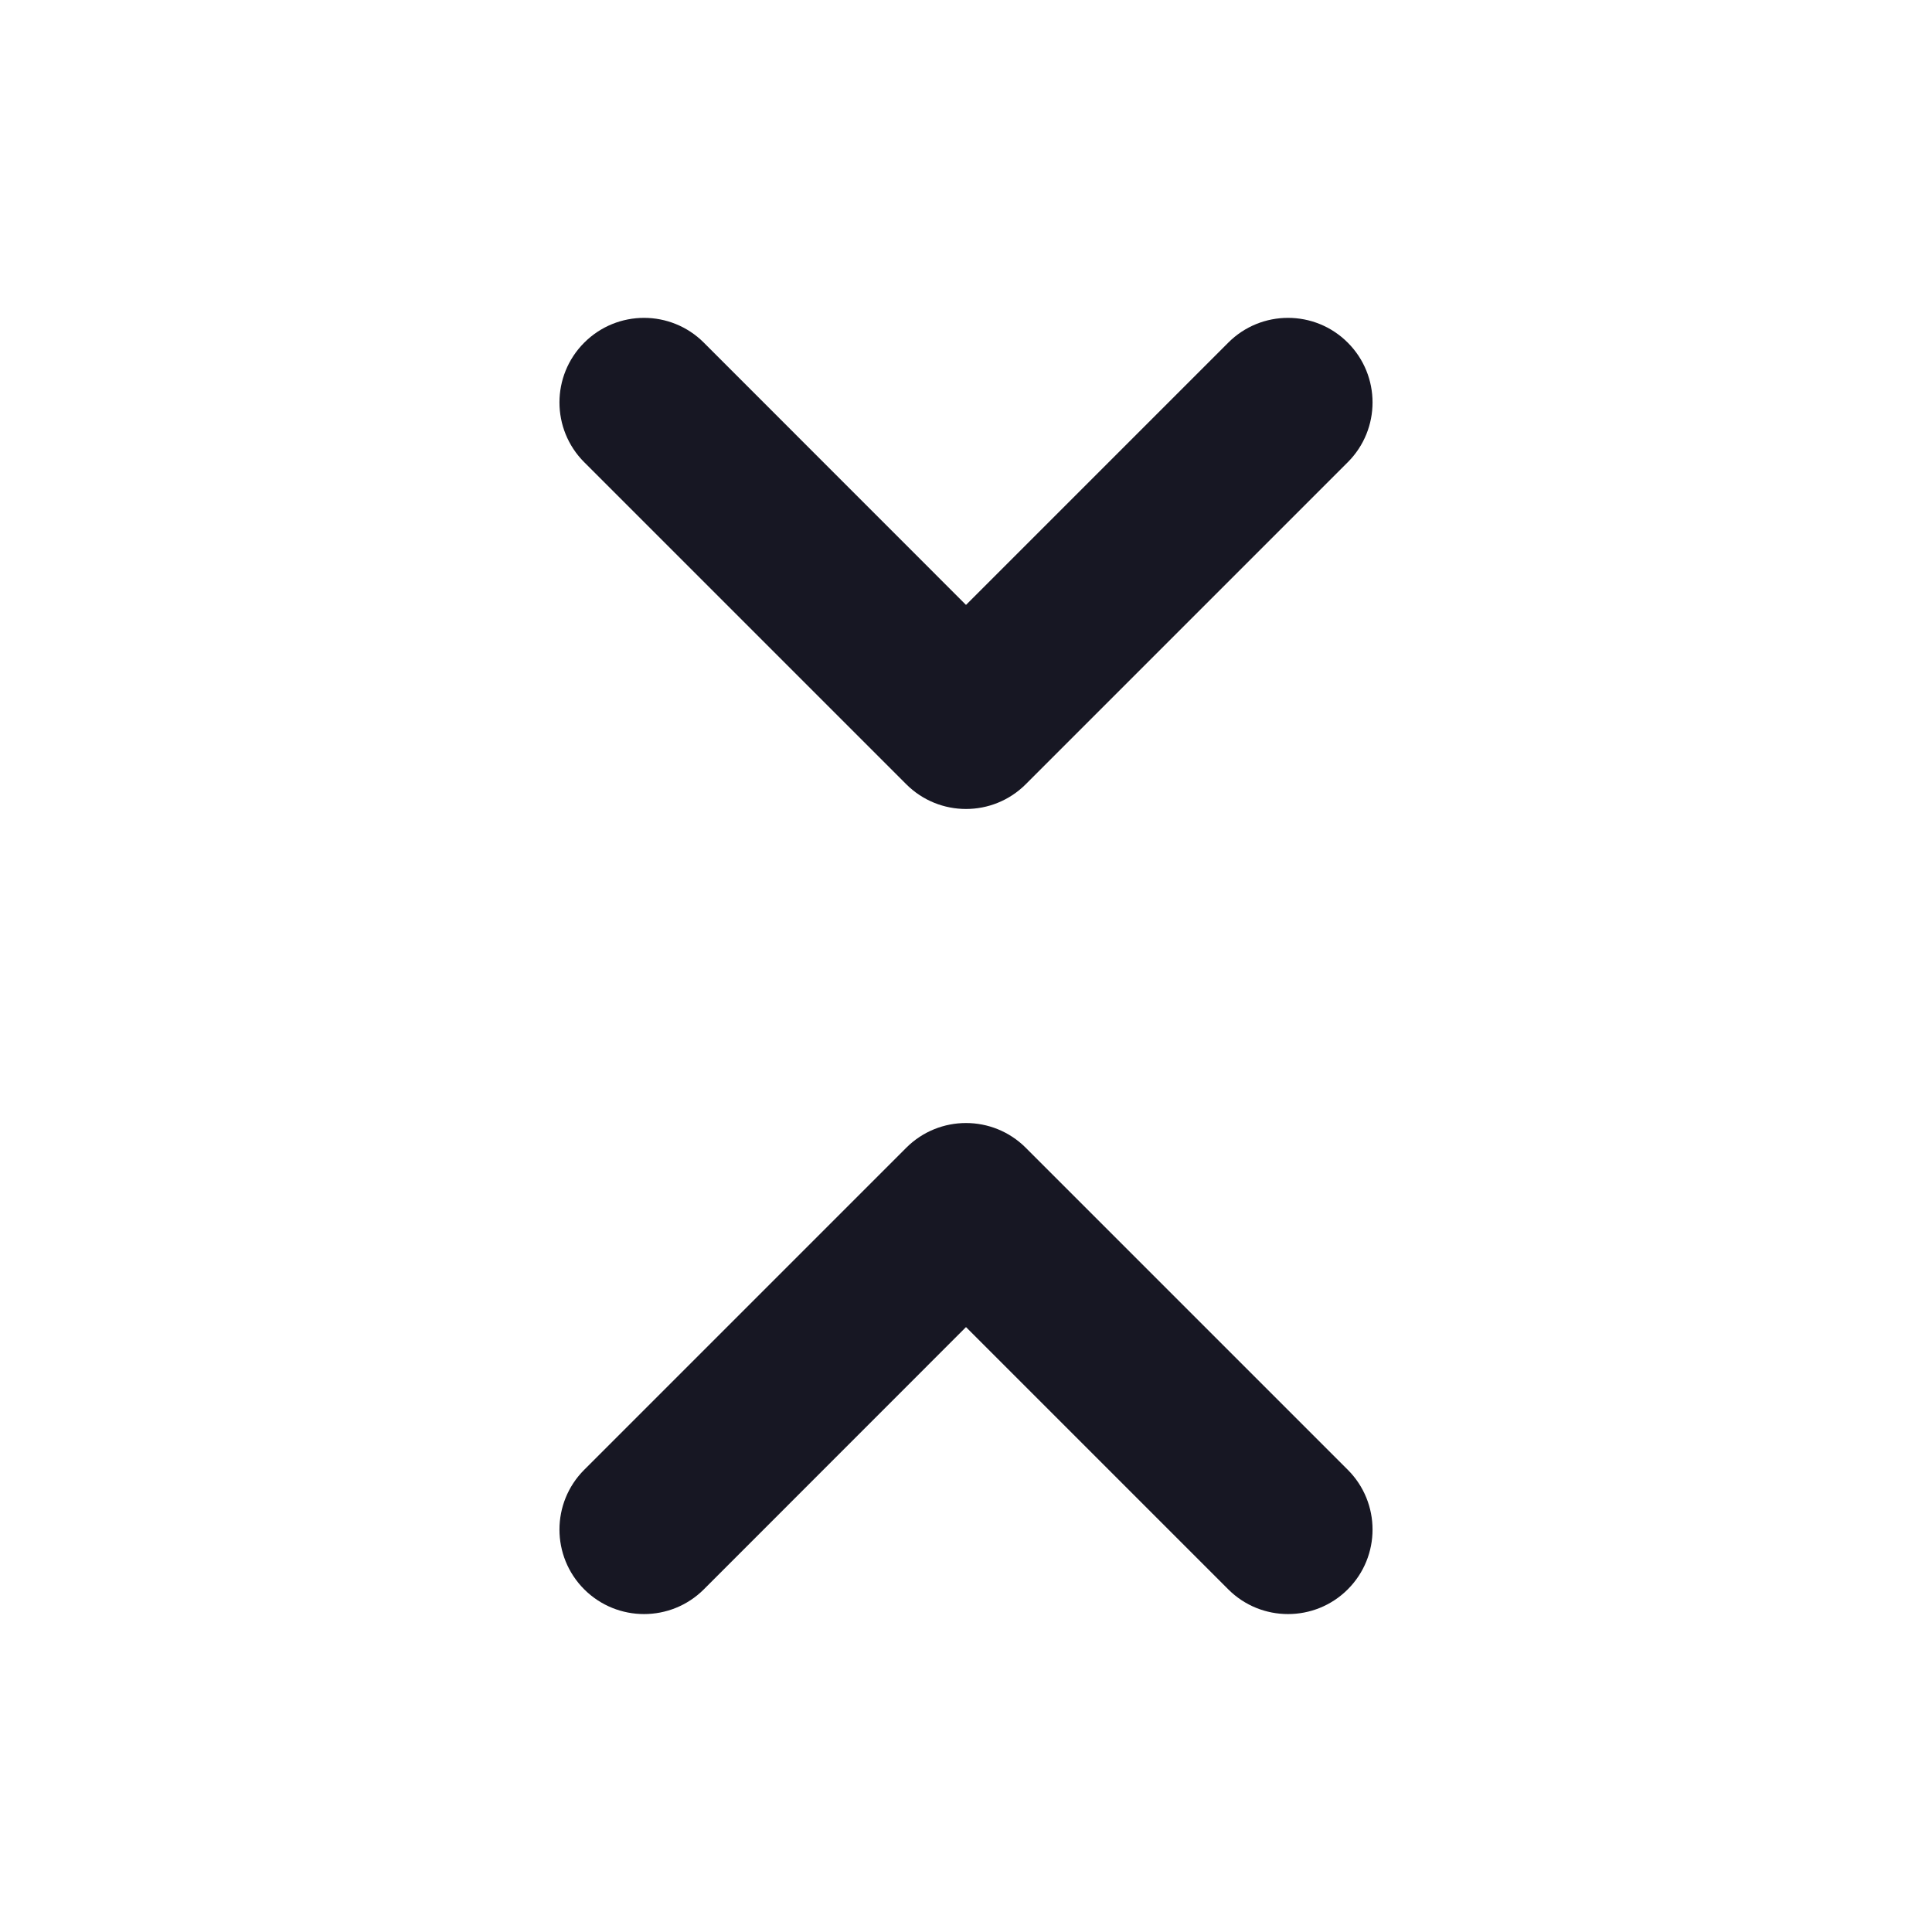 <svg width="20" height="20" viewBox="0 0 20 20" fill="none" xmlns="http://www.w3.org/2000/svg">
<path fill-rule="evenodd" clip-rule="evenodd" d="M9.381 8.118C9.723 8.46 10.277 8.46 10.619 8.118L13.952 4.785C14.294 4.443 14.294 3.889 13.952 3.547C13.611 3.205 13.056 3.205 12.715 3.547L10 6.262L7.286 3.547C6.944 3.205 6.39 3.205 6.048 3.547C5.706 3.889 5.706 4.443 6.048 4.785L9.381 8.118Z" fill="#171723"/>
<path fill-rule="evenodd" clip-rule="evenodd" d="M6.048 16.453C6.39 16.794 6.944 16.794 7.286 16.453L10 13.738L12.715 16.453C13.056 16.794 13.611 16.794 13.952 16.453C14.294 16.111 14.294 15.557 13.952 15.215L10.619 11.882C10.277 11.54 9.723 11.54 9.381 11.882L6.048 15.215C5.706 15.557 5.706 16.111 6.048 16.453Z" fill="#171723"/>
</svg>
